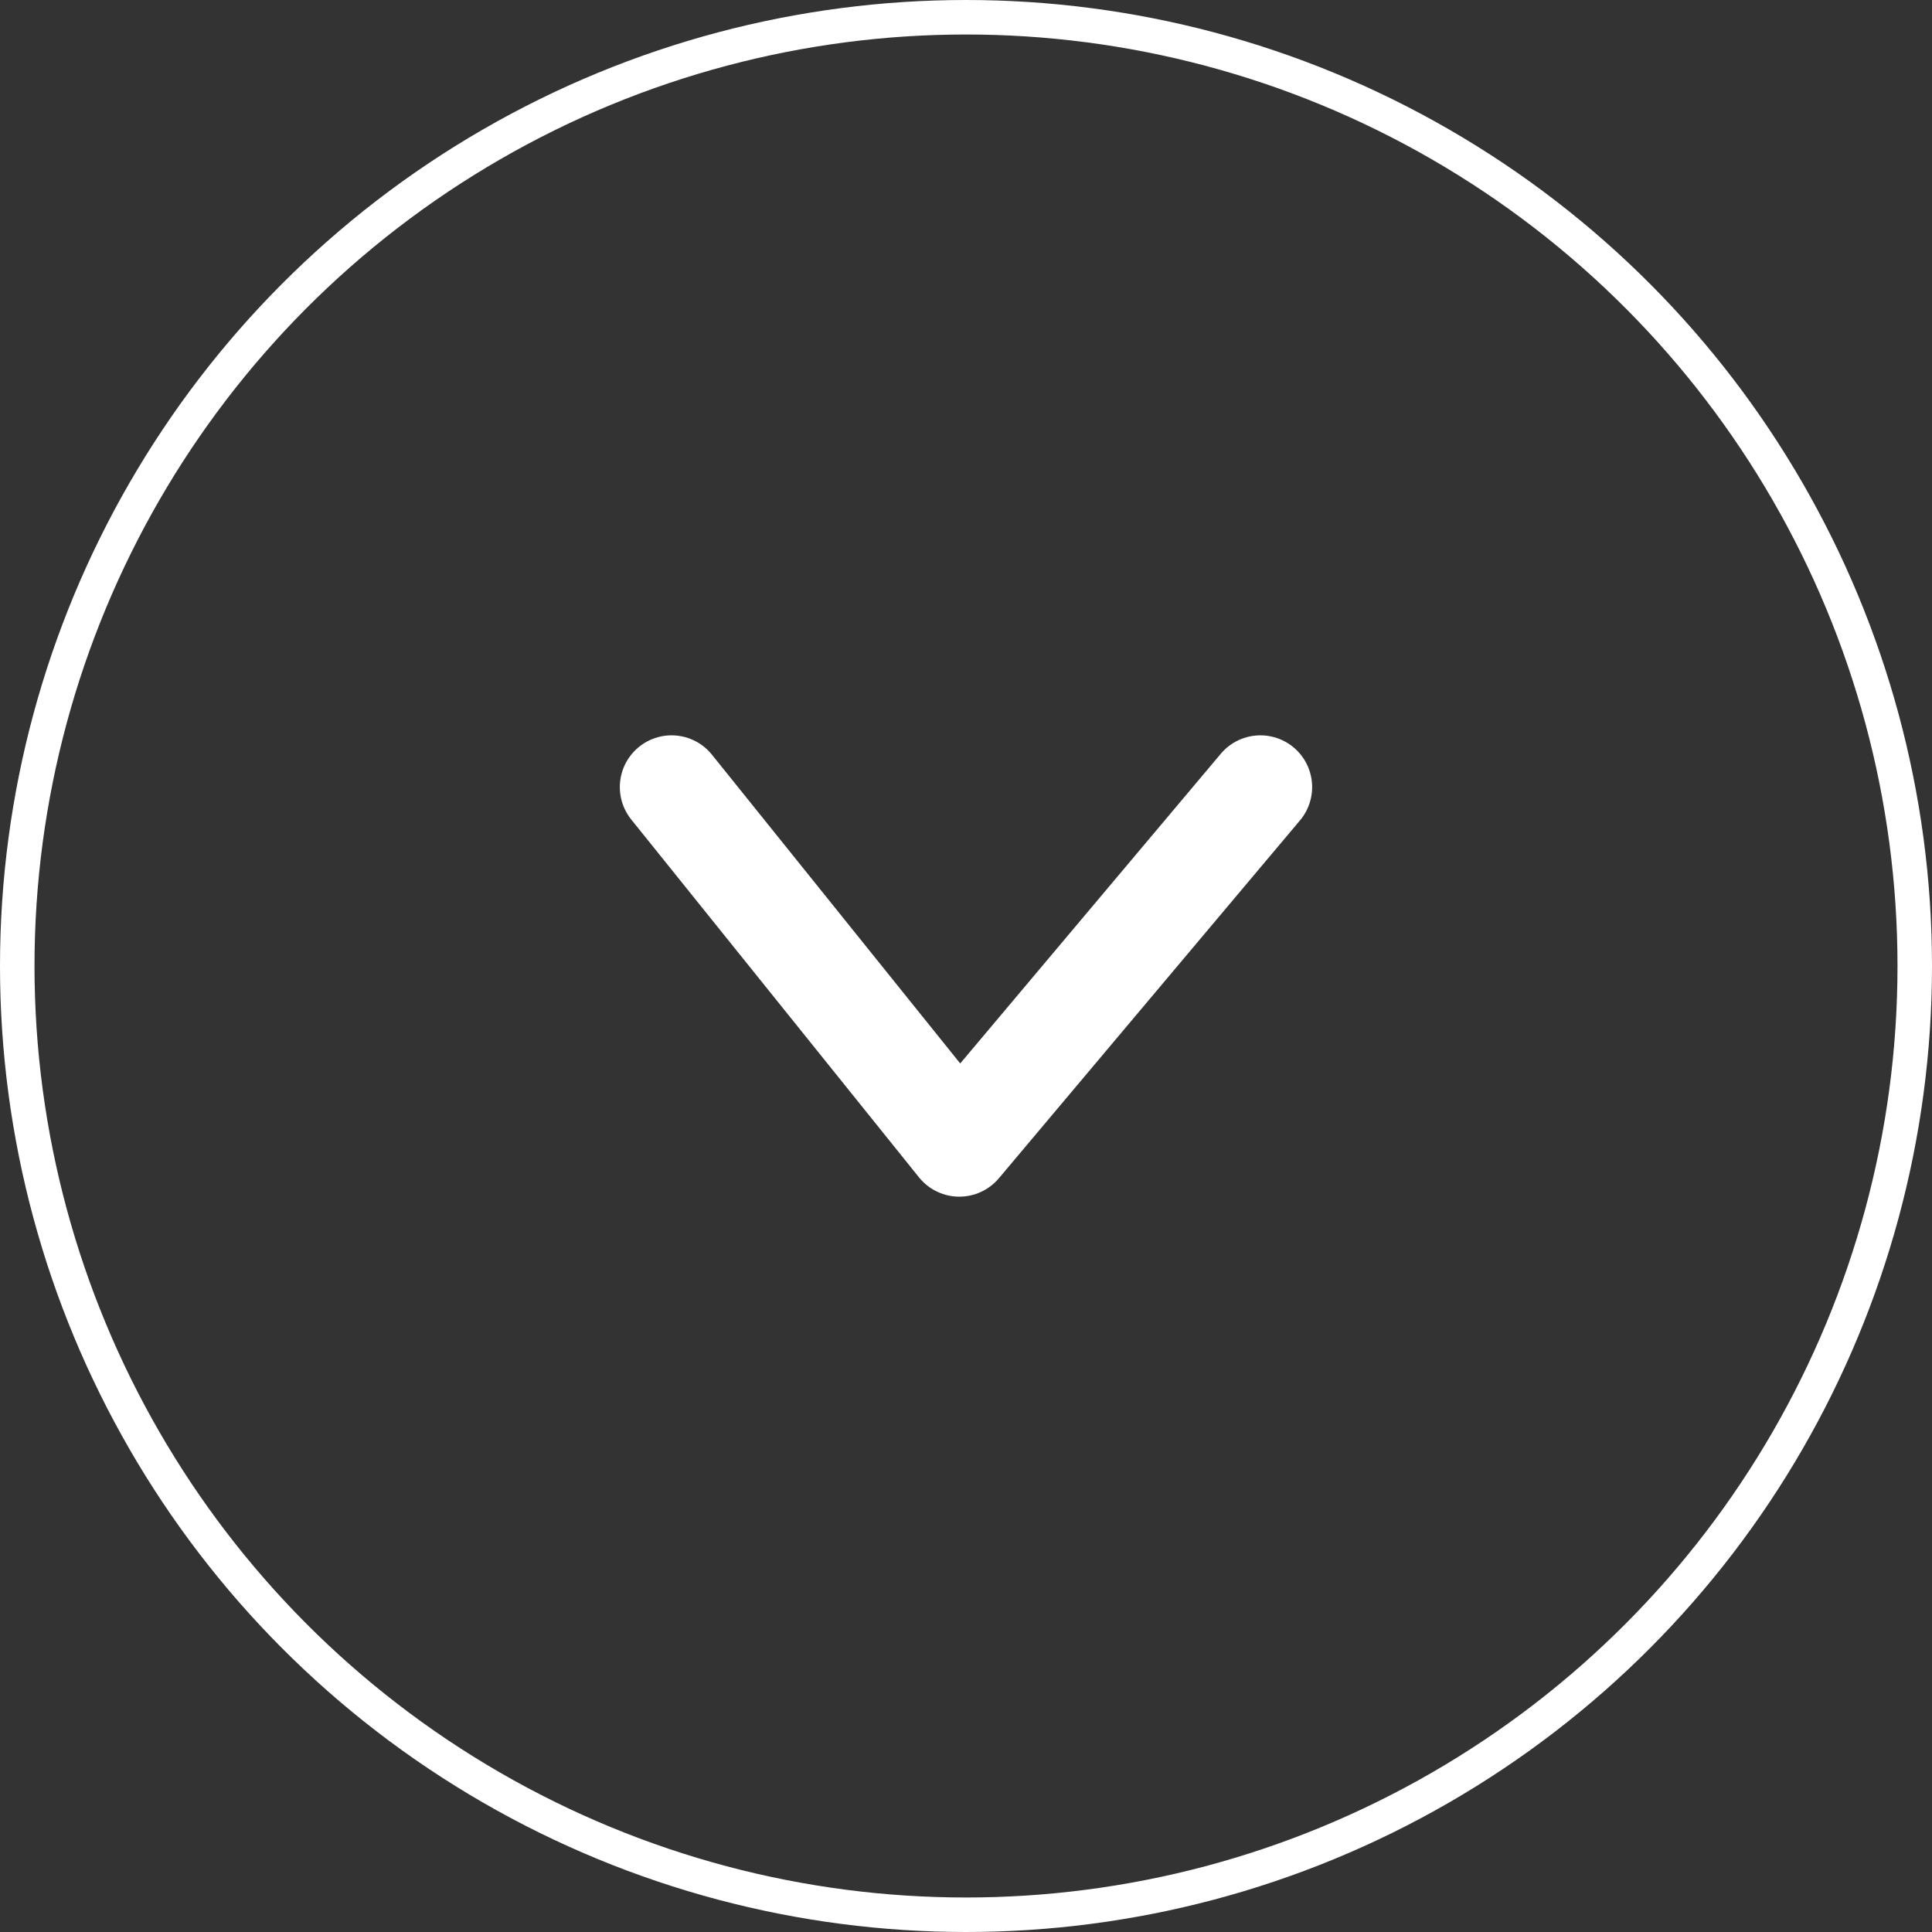 <svg xmlns="http://www.w3.org/2000/svg" width="56" height="56" viewBox="0 0 56 56"><rect x="0" y="0" width="56" height="56" fill="#333333" stroke="none"/><defs><style>.a,.b,.d{fill:none;}.a,.b{stroke:#fff;}.b{stroke-linecap:round;stroke-linejoin:round;stroke-width:3px;}.c{stroke:none;}</style></defs><g class="a"><circle class="c" cx="28" cy="28" r="28"/><circle class="d" cx="28" cy="28" r="27.5"/></g><path class="b" d="M1335.175,801.543l-10.372,8.34,10.372,8.727" transform="translate(-782.077 1357.989) rotate(-90)"/></svg>